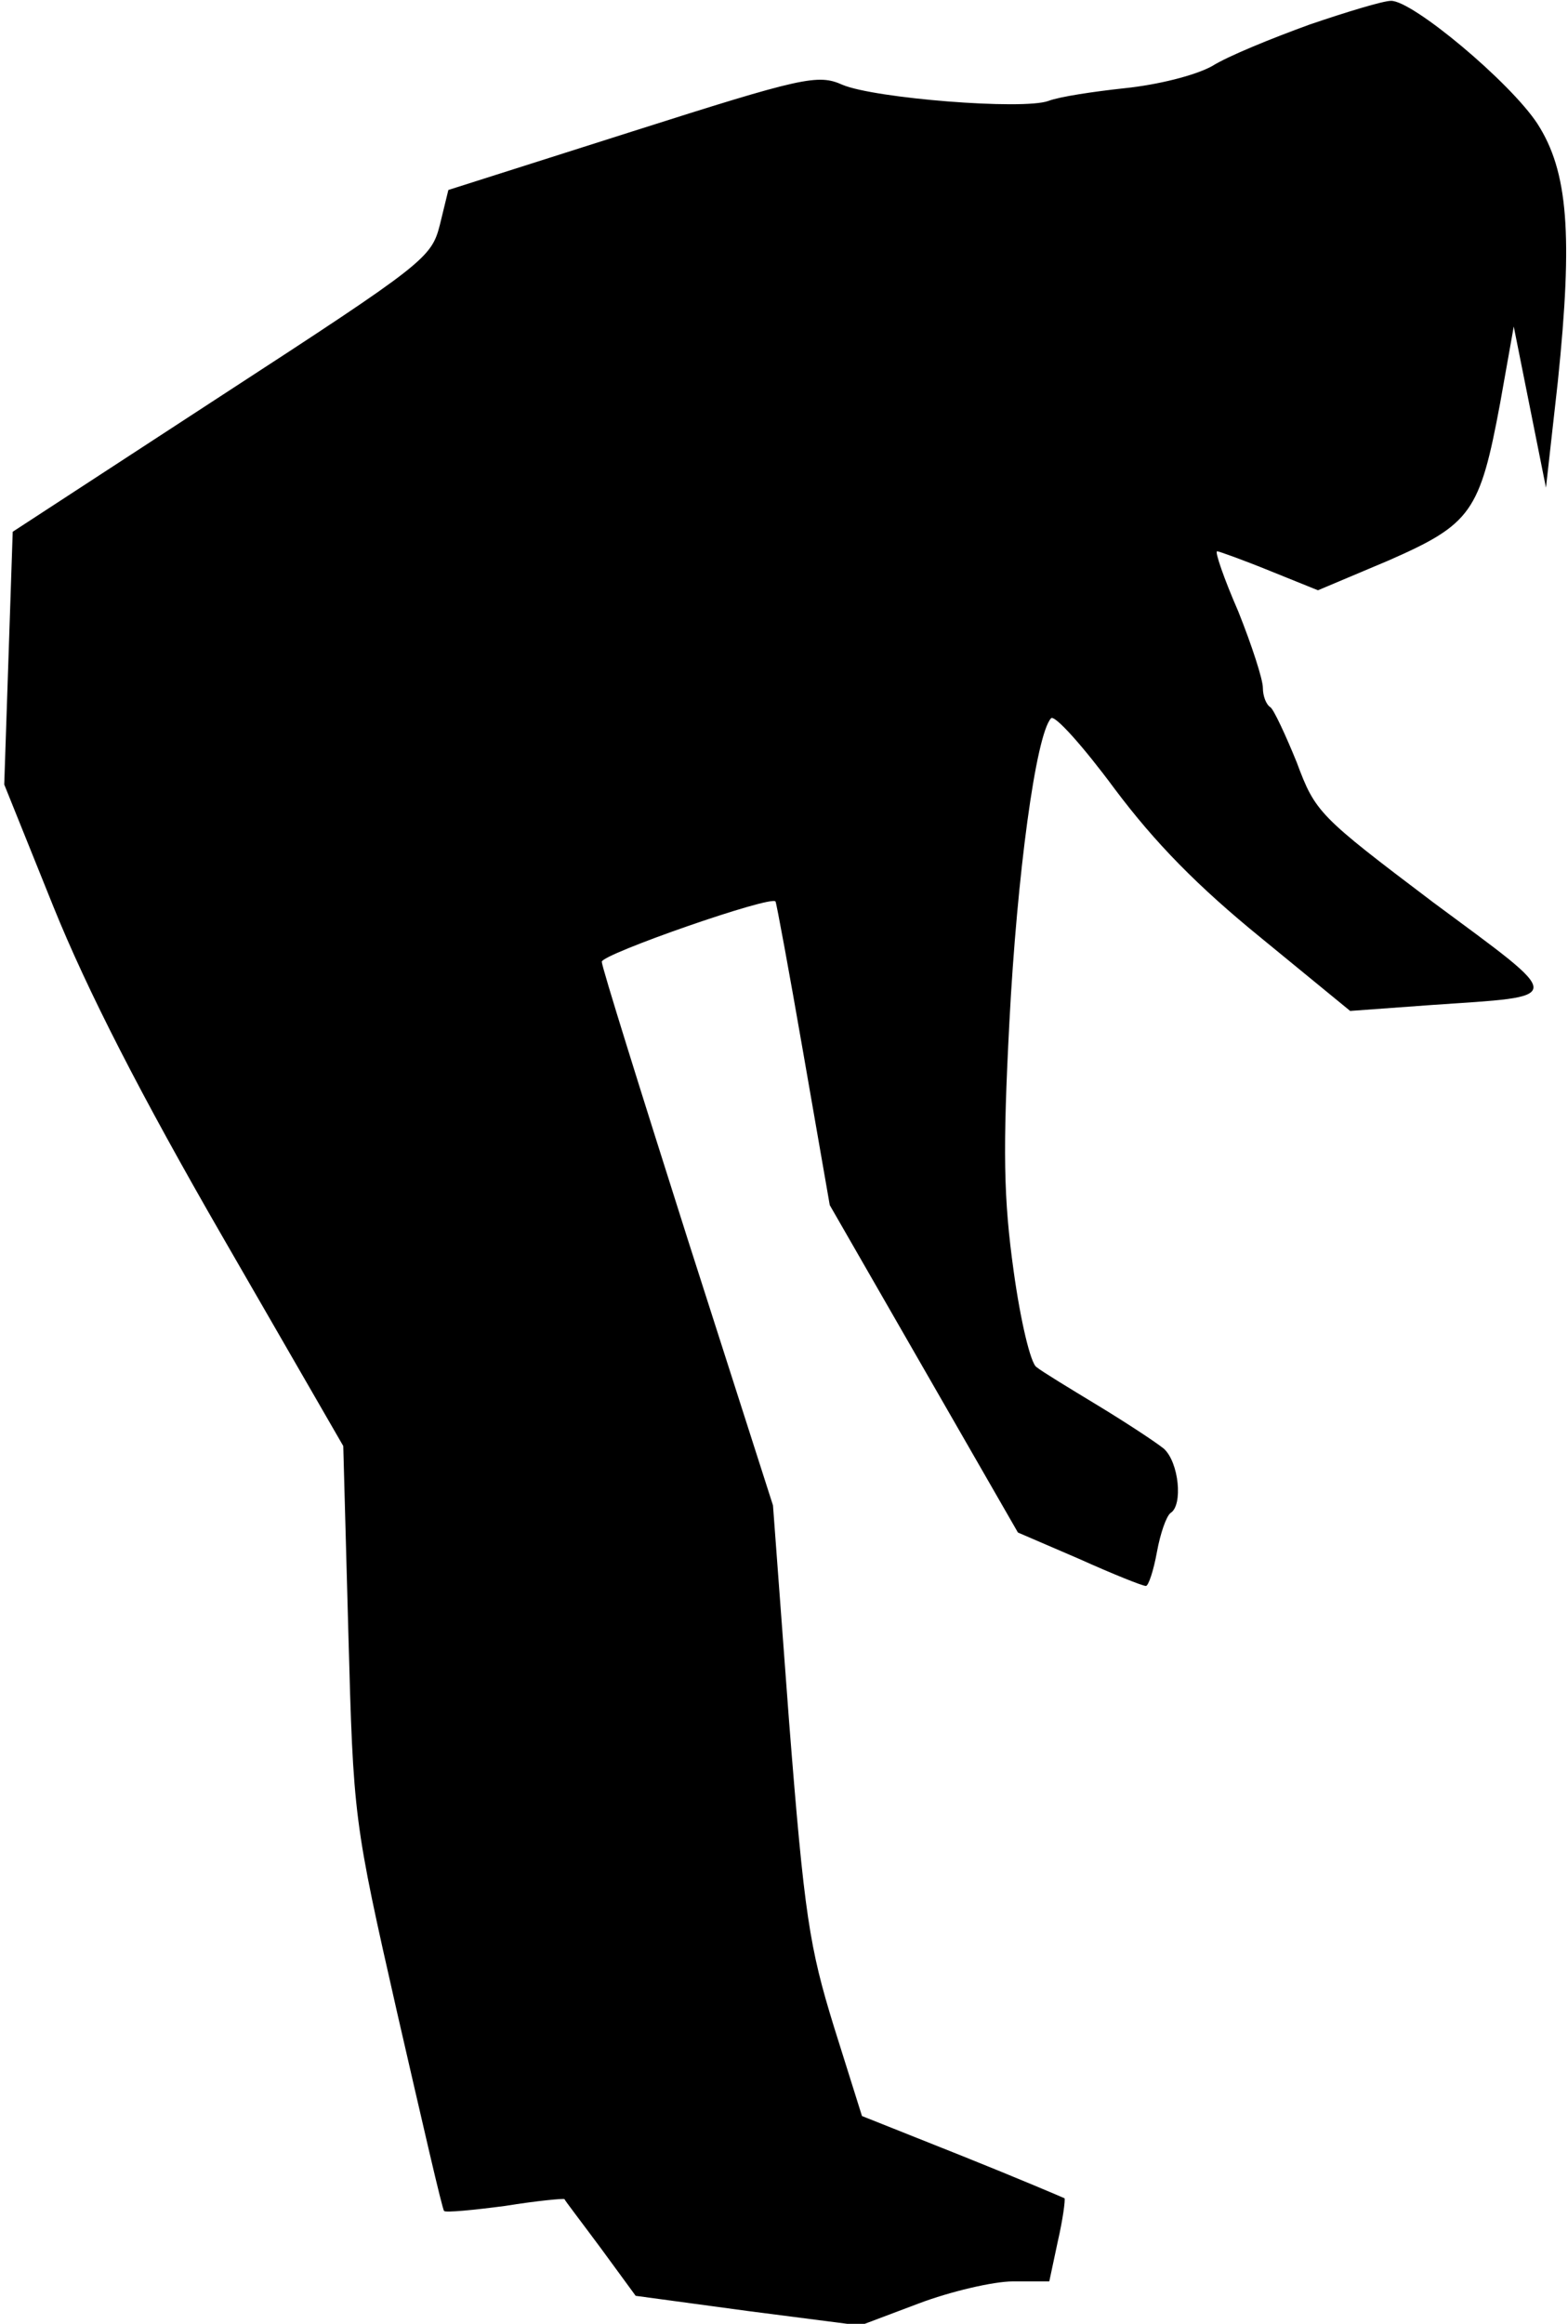 <?xml version="1.0" standalone="no"?>
<!DOCTYPE svg PUBLIC "-//W3C//DTD SVG 20010904//EN"
 "http://www.w3.org/TR/2001/REC-SVG-20010904/DTD/svg10.dtd">
<svg version="1.0" xmlns="http://www.w3.org/2000/svg"
 width="185pt" height="274pt" viewBox="0 0 185 274"
 preserveAspectRatio="xMidYMid meet">
<g transform="translate(0,274) scale(0.1,-0.1)"
fill="#000000" stroke="none">
<path fill="#000000" stroke="none" d="M1545 2711 c-44 -16 -96 -37 -115 -49
-20 -11 -64 -22 -103 -26 -37 -4 -77 -10 -90 -15 -30 -11 -205 3 -243 19 -29
13 -47 9 -248 -55 l-217 -69 -10 -41 c-10 -39 -17 -45 -257 -201 l-247 -161
-5 -149 -5 -149 58 -144 c40 -99 103 -222 200 -390 l142 -246 6 -220 c6 -219
6 -221 58 -450 29 -126 53 -231 55 -232 2 -2 34 1 72 6 37 6 69 9 70 8 0 -1
20 -27 43 -58 l41 -56 133 -18 132 -17 69 26 c37 14 88 26 111 26 l43 0 10 47
c6 26 9 49 8 51 -2 1 -56 24 -121 50 l-118 47 -33 105 c-29 94 -35 131 -53
360 l-19 255 -101 315 c-55 173 -101 320 -101 326 0 9 201 79 205 71 1 -1 16
-82 33 -180 l31 -178 111 -193 111 -193 72 -31 c40 -18 75 -32 79 -32 3 0 9
18 13 40 4 22 11 42 16 46 15 9 10 60 -8 76 -10 8 -45 31 -78 51 -33 20 -66
40 -72 45 -7 4 -19 55 -27 113 -12 86 -13 142 -5 295 9 172 31 337 49 357 4 5
38 -33 75 -83 48 -64 98 -115 173 -176 l105 -86 96 7 c160 11 160 4 2 121
-135 102 -139 106 -161 165 -13 32 -27 62 -31 65 -5 3 -9 13 -9 23 0 10 -13
50 -29 90 -17 39 -28 71 -25 71 2 0 30 -10 62 -23 l57 -23 83 35 c98 43 108
57 132 186 l16 90 19 -95 19 -95 14 125 c18 174 12 248 -24 304 -32 49 -148
146 -173 145 -9 0 -52 -13 -96 -28z"/>
</g>
</svg>
